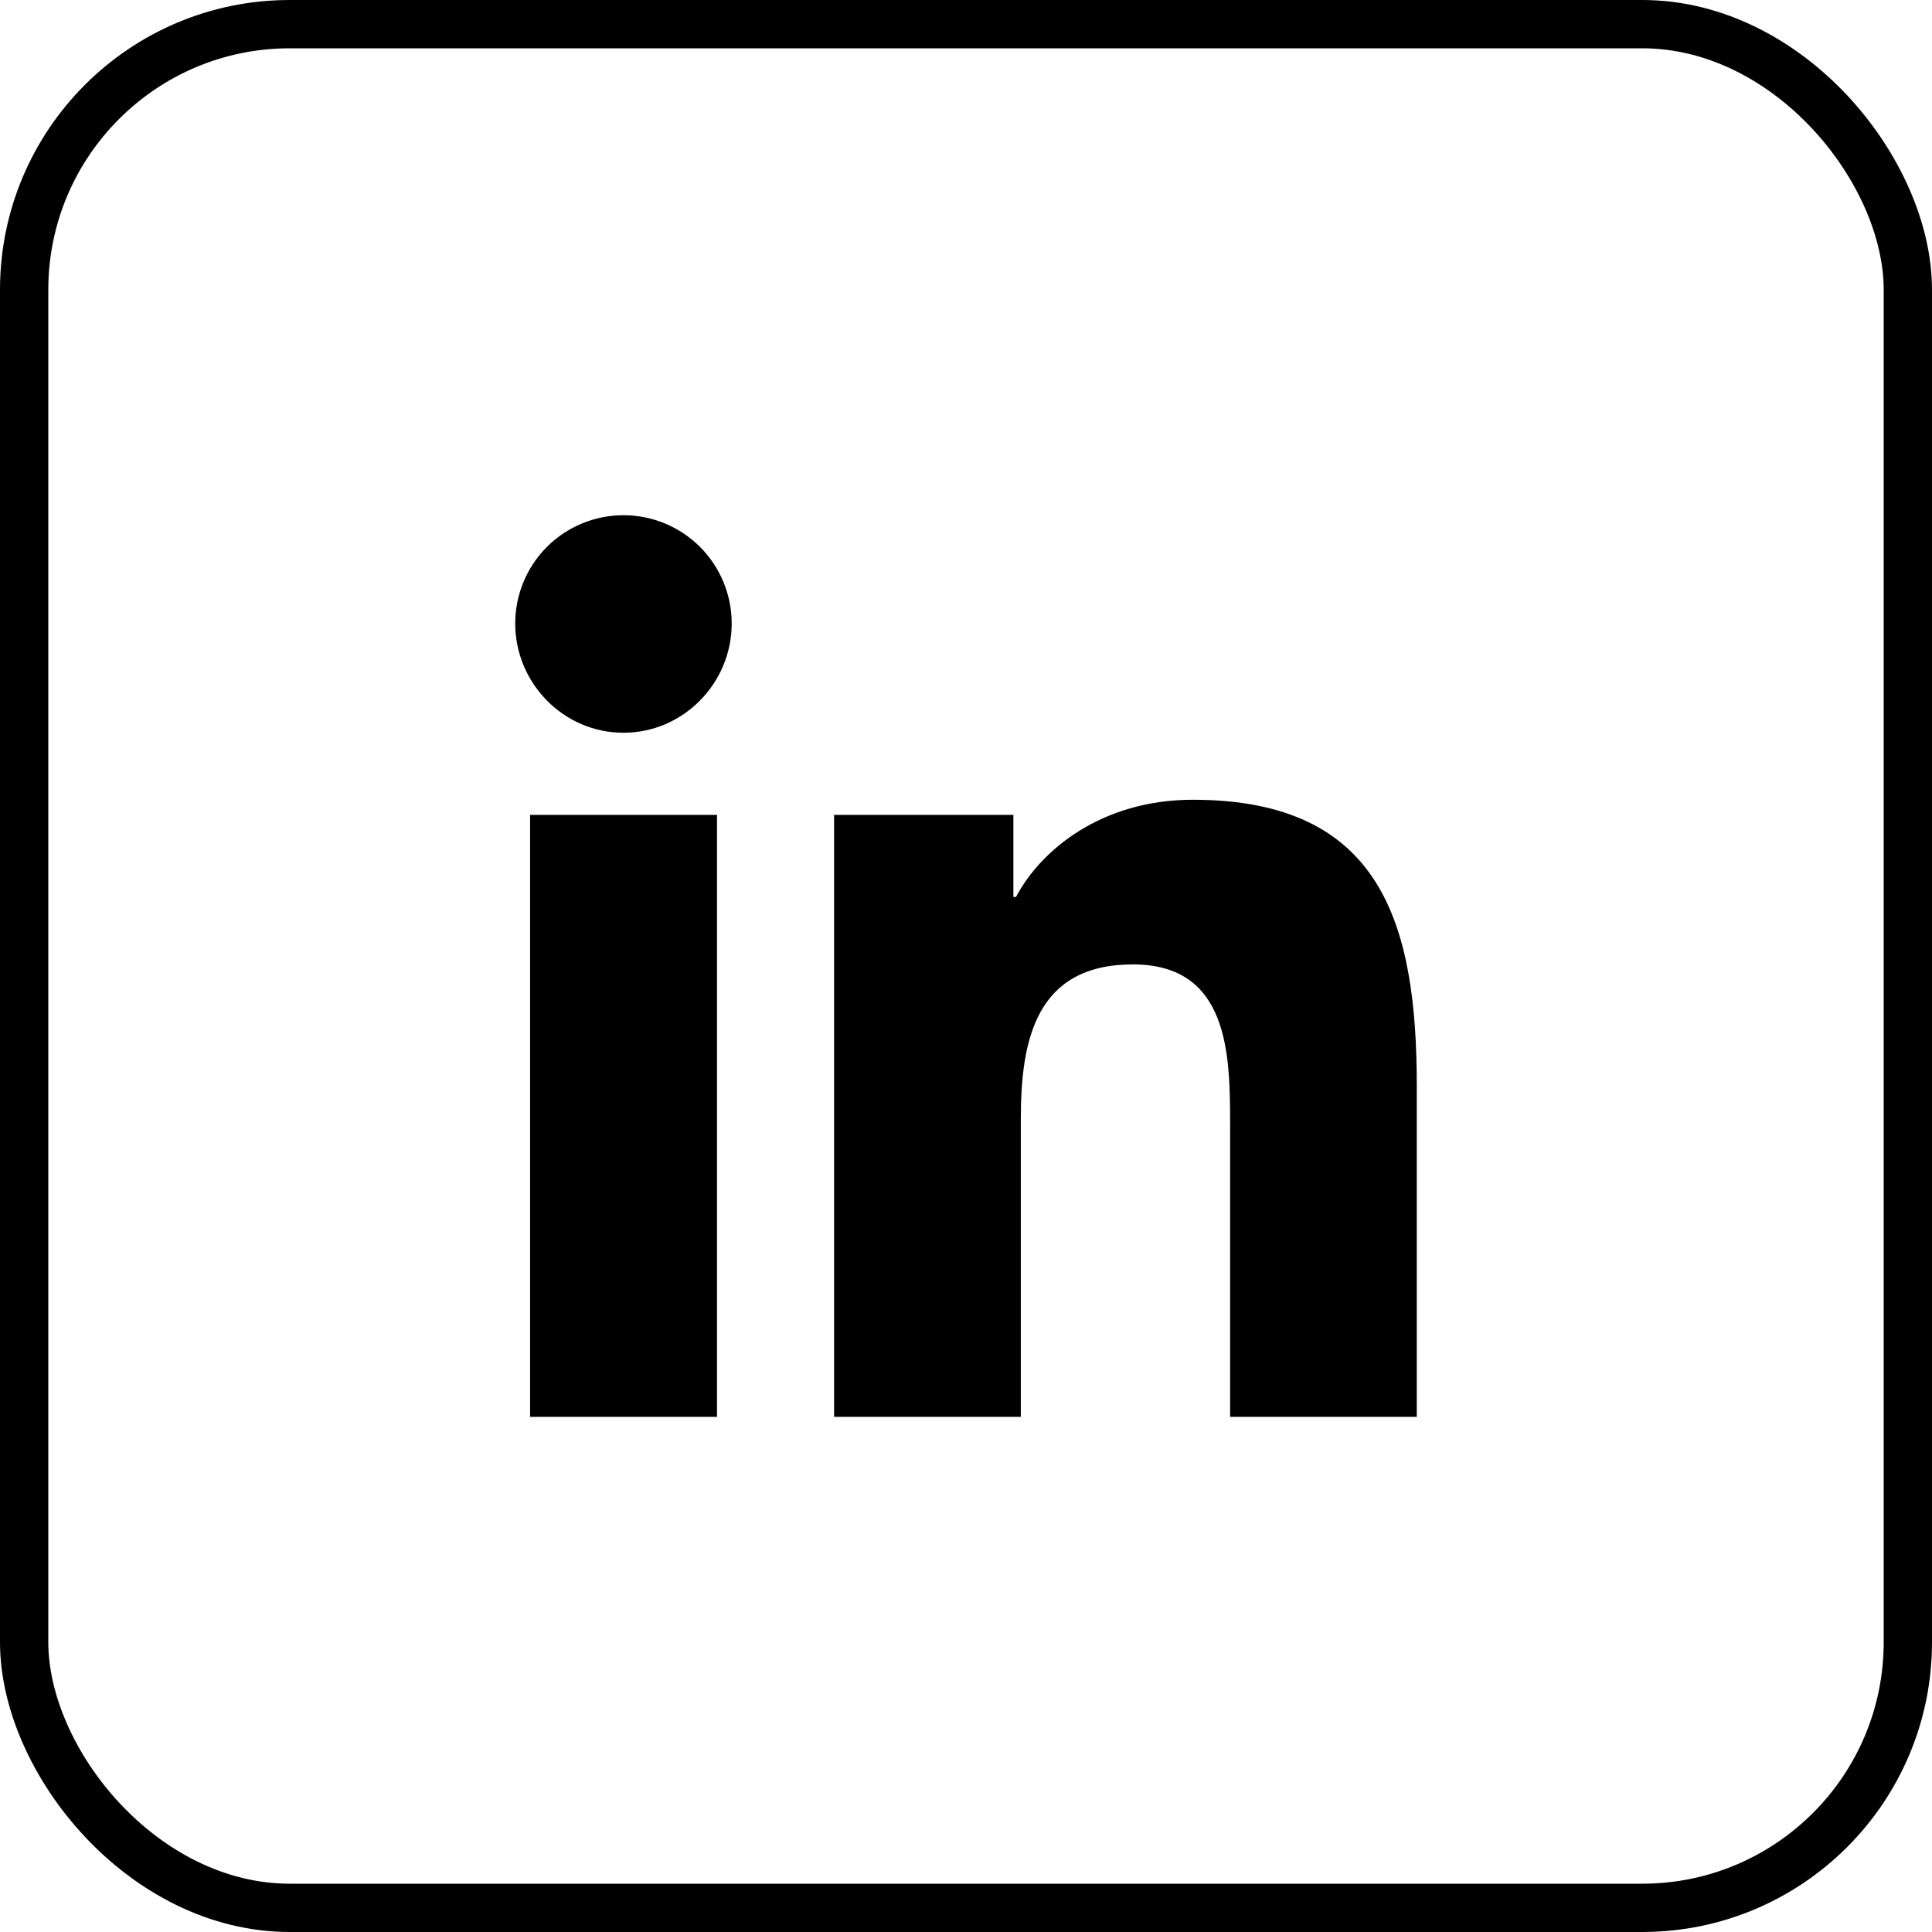 <svg width="40" height="40" viewBox="0 0 40 40" fill="none" xmlns="http://www.w3.org/2000/svg">
<rect x="0.5" y="0.5" width="39" height="39" rx="5.5" stroke="black"/>
<path d="M14.845 29.334H10.975V16.871H14.845V29.334ZM12.908 15.171C11.671 15.171 10.667 14.146 10.667 12.908C10.667 12.314 10.903 11.744 11.323 11.323C11.743 10.903 12.314 10.667 12.908 10.667C13.502 10.667 14.073 10.903 14.493 11.323C14.913 11.744 15.149 12.314 15.149 12.908C15.149 14.146 14.145 15.171 12.908 15.171ZM29.329 29.334H25.468V23.267C25.468 21.821 25.439 19.967 23.456 19.967C21.444 19.967 21.135 21.538 21.135 23.163V29.334H17.269V16.871H20.981V18.571H21.035C21.551 17.592 22.813 16.558 24.696 16.558C28.613 16.558 29.333 19.138 29.333 22.488V29.334H29.329Z" fill="black"/>
</svg>
